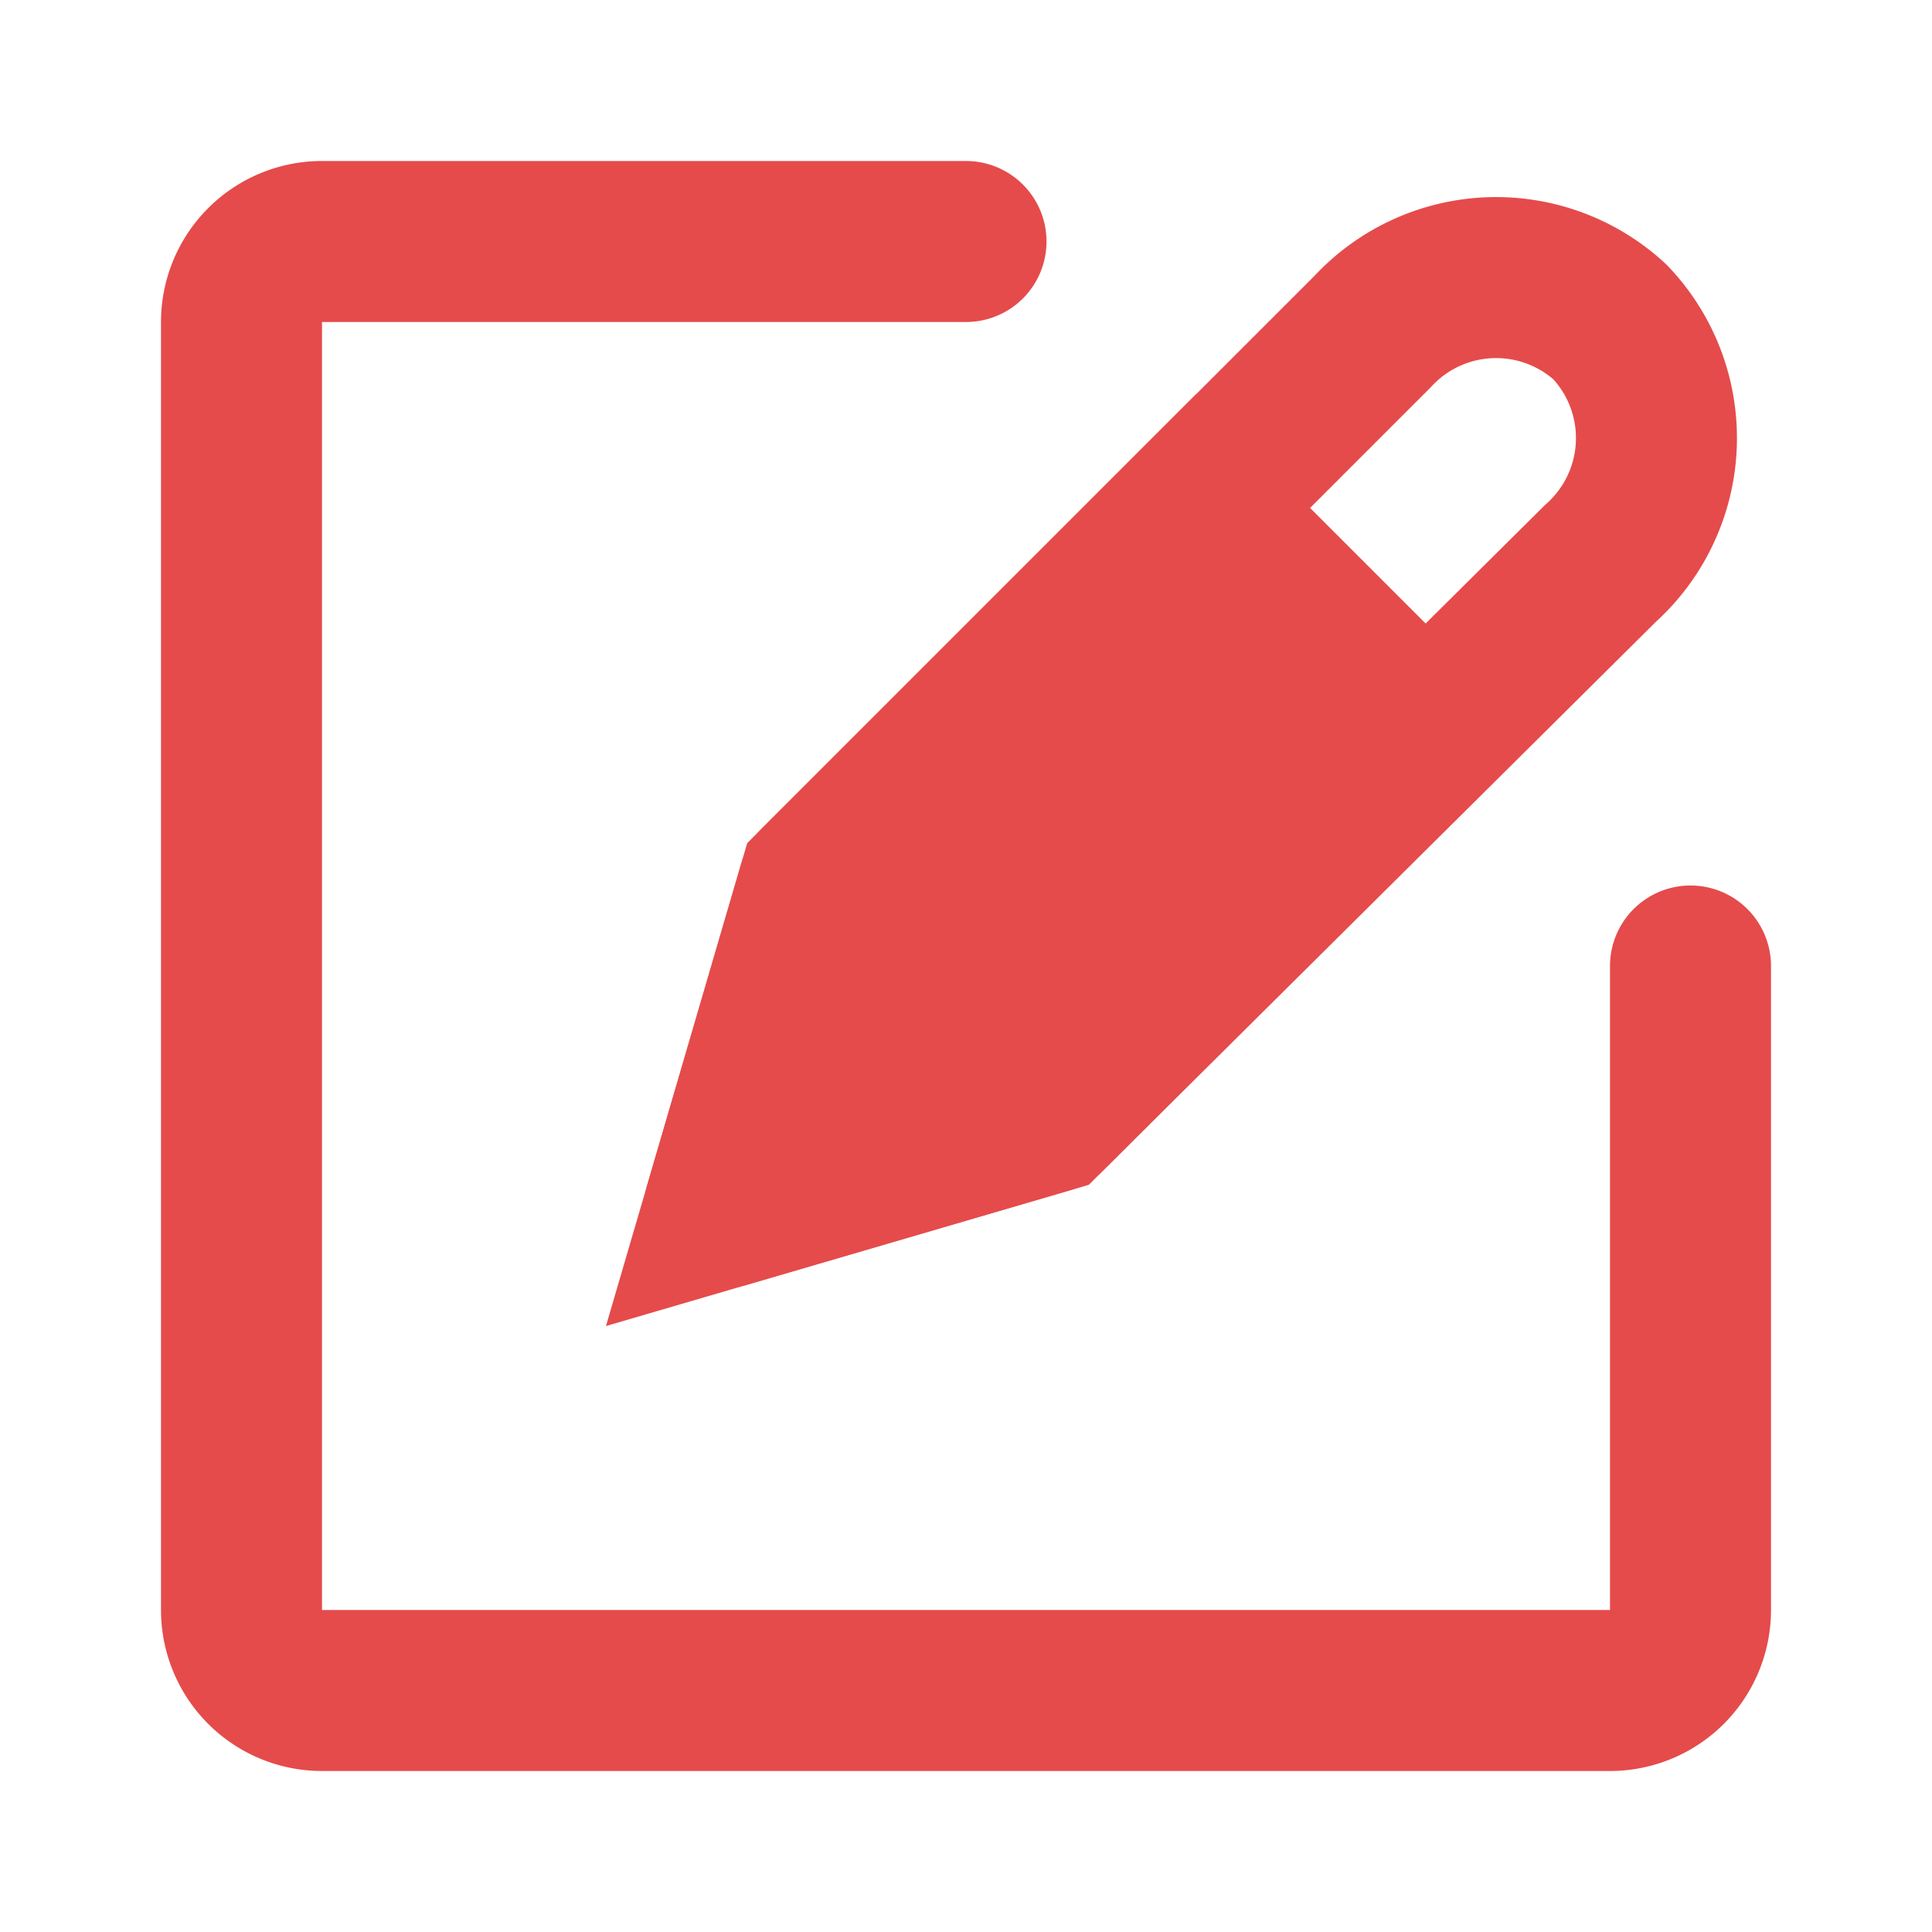 <!DOCTYPE svg PUBLIC "-//W3C//DTD SVG 1.1//EN" "http://www.w3.org/Graphics/SVG/1.1/DTD/svg11.dtd">

<!-- Uploaded to: SVG Repo, www.svgrepo.com, Transformed by: SVG Repo Mixer Tools -->
<svg fill="#E54B4B" width="64px" height="64px" viewBox="0 0 24 24" id="create-note" xmlns="http://www.w3.org/2000/svg" class="icon multi-color" stroke="#E54B4B">

<g id="SVGRepo_bgCarrier" stroke-width="0"/>

<g id="SVGRepo_tracerCarrier" stroke-linecap="round" stroke-linejoin="round"/>

<g id="SVGRepo_iconCarrier">

<polygon id="secondary-fill" points="10.17 11 9 15 13 13.83 17.69 9.14 14.86 6.31 10.17 11" style="fill: #E54B4B; stroke-width: 2;"/>

<path id="primary-stroke" d="M20,4a2.09,2.09,0,0,0-2.95.12L10.17,11,9,15l4-1.17L19.88,7A2.09,2.09,0,0,0,20,4Z" style="fill: none; stroke: #E54B4B000000; stroke-linecap: round; stroke-linejoin: round; stroke-width: 2;"/>

<path id="secondary-stroke" d="M12,3H4A1,1,0,0,0,3,4V20a1,1,0,0,0,1,1H20a1,1,0,0,0,1-1V12" style="fill: none; stroke: #E54B4B; stroke-linecap: round; stroke-linejoin: round; stroke-width: 2;"/>

</g>

</svg>